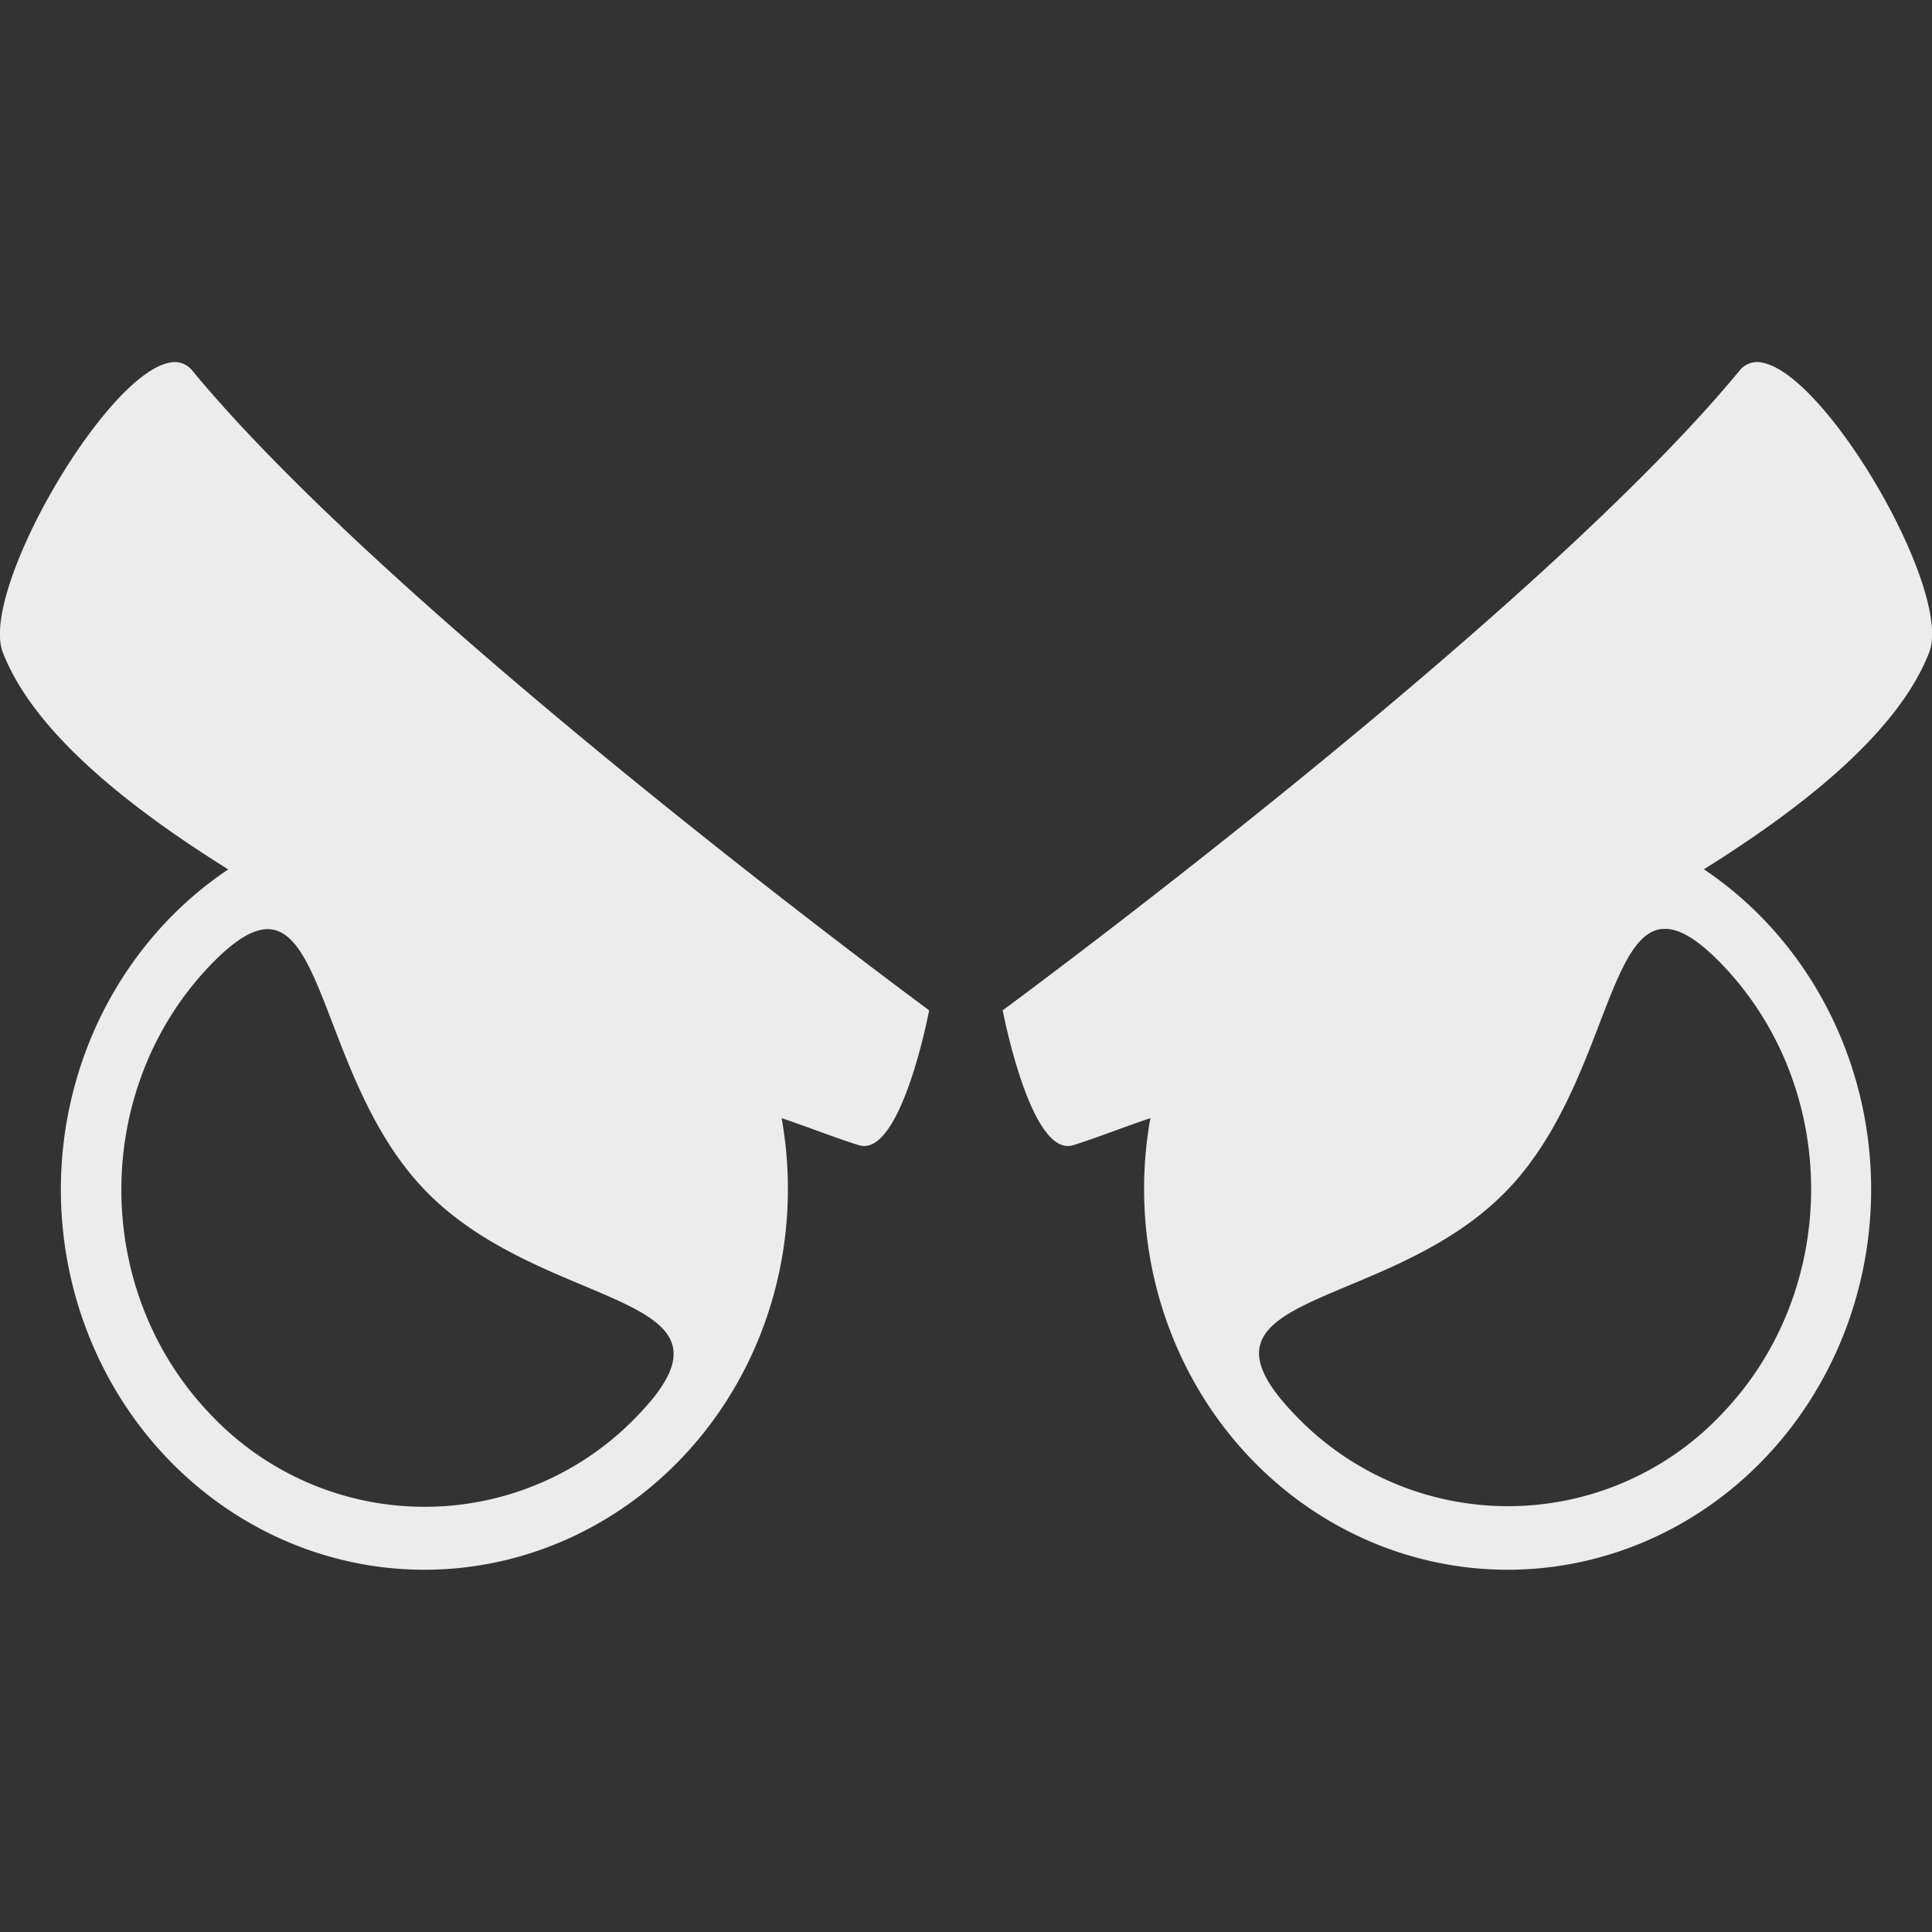 <svg width="16" height="16">
  <rect width="100%" height="100%" fill="#333333" stroke="none"/>
  <defs>
    <linearGradient id="angry-birds_svg__arrongin" x1="0%" x2="0%" y1="0%" y2="100%">
      <stop offset="0%" stop-color="#dd9b44"/>
      <stop offset="100%" stop-color="#ad6c16"/>
    </linearGradient>
    <linearGradient id="angry-birds_svg__aurora" x1="0%" x2="0%" y1="0%" y2="100%">
      <stop offset="0%" stop-color="#09d4df"/>
      <stop offset="100%" stop-color="#9269f4"/>
    </linearGradient>
    <linearGradient id="angry-birds_svg__cyberneon" x1="0%" x2="0%" y1="0%" y2="100%">
      <stop offset="0" stop-color="#0abdc6"/>
      <stop offset="1" stop-color="#ea00d9"/>
    </linearGradient>
    <linearGradient id="angry-birds_svg__fitdance" x1="0%" x2="0%" y1="0%" y2="100%">
      <stop offset="0%" stop-color="#1ad6ab"/>
      <stop offset="100%" stop-color="#329db6"/>
    </linearGradient>
    <linearGradient id="angry-birds_svg__oomox" x1="0%" x2="0%" y1="0%" y2="100%">
      <stop offset="0%" stop-color="#efefe7"/>
      <stop offset="100%" stop-color="#8f8f8b"/>
    </linearGradient>
    <linearGradient id="angry-birds_svg__rainblue" x1="0%" x2="0%" y1="0%" y2="100%">
      <stop offset="0%" stop-color="#00f260"/>
      <stop offset="100%" stop-color="#0575e6"/>
    </linearGradient>
    <linearGradient id="angry-birds_svg__sunrise" x1="0%" x2="0%" y1="0%" y2="100%">
      <stop offset="0%" stop-color="#ff8501"/>
      <stop offset="100%" stop-color="#ffcb01"/>
    </linearGradient>
    <linearGradient id="angry-birds_svg__telinkrin" x1="0%" x2="0%" y1="0%" y2="100%">
      <stop offset="0%" stop-color="#b2ced6"/>
      <stop offset="100%" stop-color="#6da5b7"/>
    </linearGradient>
    <linearGradient id="angry-birds_svg__60spsycho" x1="0%" x2="0%" y1="0%" y2="100%">
      <stop offset="0%" stop-color="#df5940"/>
      <stop offset="25%" stop-color="#d8d15f"/>
      <stop offset="50%" stop-color="#e9882a"/>
      <stop offset="100%" stop-color="#279362"/>
    </linearGradient>
    <linearGradient id="angry-birds_svg__90ssummer" x1="0%" x2="0%" y1="0%" y2="100%">
      <stop offset="0%" stop-color="#f618c7"/>
      <stop offset="20%" stop-color="#94ffab"/>
      <stop offset="50%" stop-color="#fbfd54"/>
      <stop offset="100%" stop-color="#0f83ae"/>
    </linearGradient>
    <style id="current-color-scheme" type="text/css">
      .angry-birds_svg__ColorScheme-Highlight{color:#5294e2}
    </style>
  </defs>
  <path fill="currentColor" d="M1.402 3.004C.867 3.107-.17 4.897.023 5.402.264 6.026.988 6.637 1.89 7.2A3.011 3.15 0 0 0 .504 9.852 3.011 3.15 0 0 0 3.514 13a3.011 3.15 0 0 0 3.011-3.148 3.011 3.15 0 0 0-.052-.592c.204.068.475.174.64.224.35.108.582-1.117.582-1.117s-4.403-3.24-6.1-5.295a.187.187 0 0 0-.193-.068zm13.196 0a.187.187 0 0 0-.194.068c-1.696 2.055-6.1 5.295-6.1 5.295s.232 1.225.583 1.117c.165-.05.436-.156.64-.224a3.011 3.15 0 0 0-.052.592A3.011 3.15 0 0 0 12.486 13a3.011 3.15 0 0 0 3.01-3.148 3.011 3.15 0 0 0-1.385-2.653c.9-.562 1.625-1.173 1.866-1.797.194-.505-.844-2.295-1.38-2.398zm-.834 4.69c.127-.014.285.072.5.296.98 1.025.98 2.69 0 3.715a2.435 2.435 0 0 1-3.551 0c-.98-1.025.794-.829 1.773-1.853.766-.8.822-2.112 1.278-2.159zM2.24 7.696c.454.045.508 1.354 1.274 2.155.98 1.024 2.759.834 1.779 1.859a2.437 2.437 0 0 1-3.553 0c-.98-1.025-.98-2.69 0-3.715.215-.224.373-.311.5-.299z" color="#ececec"/>
</svg>
